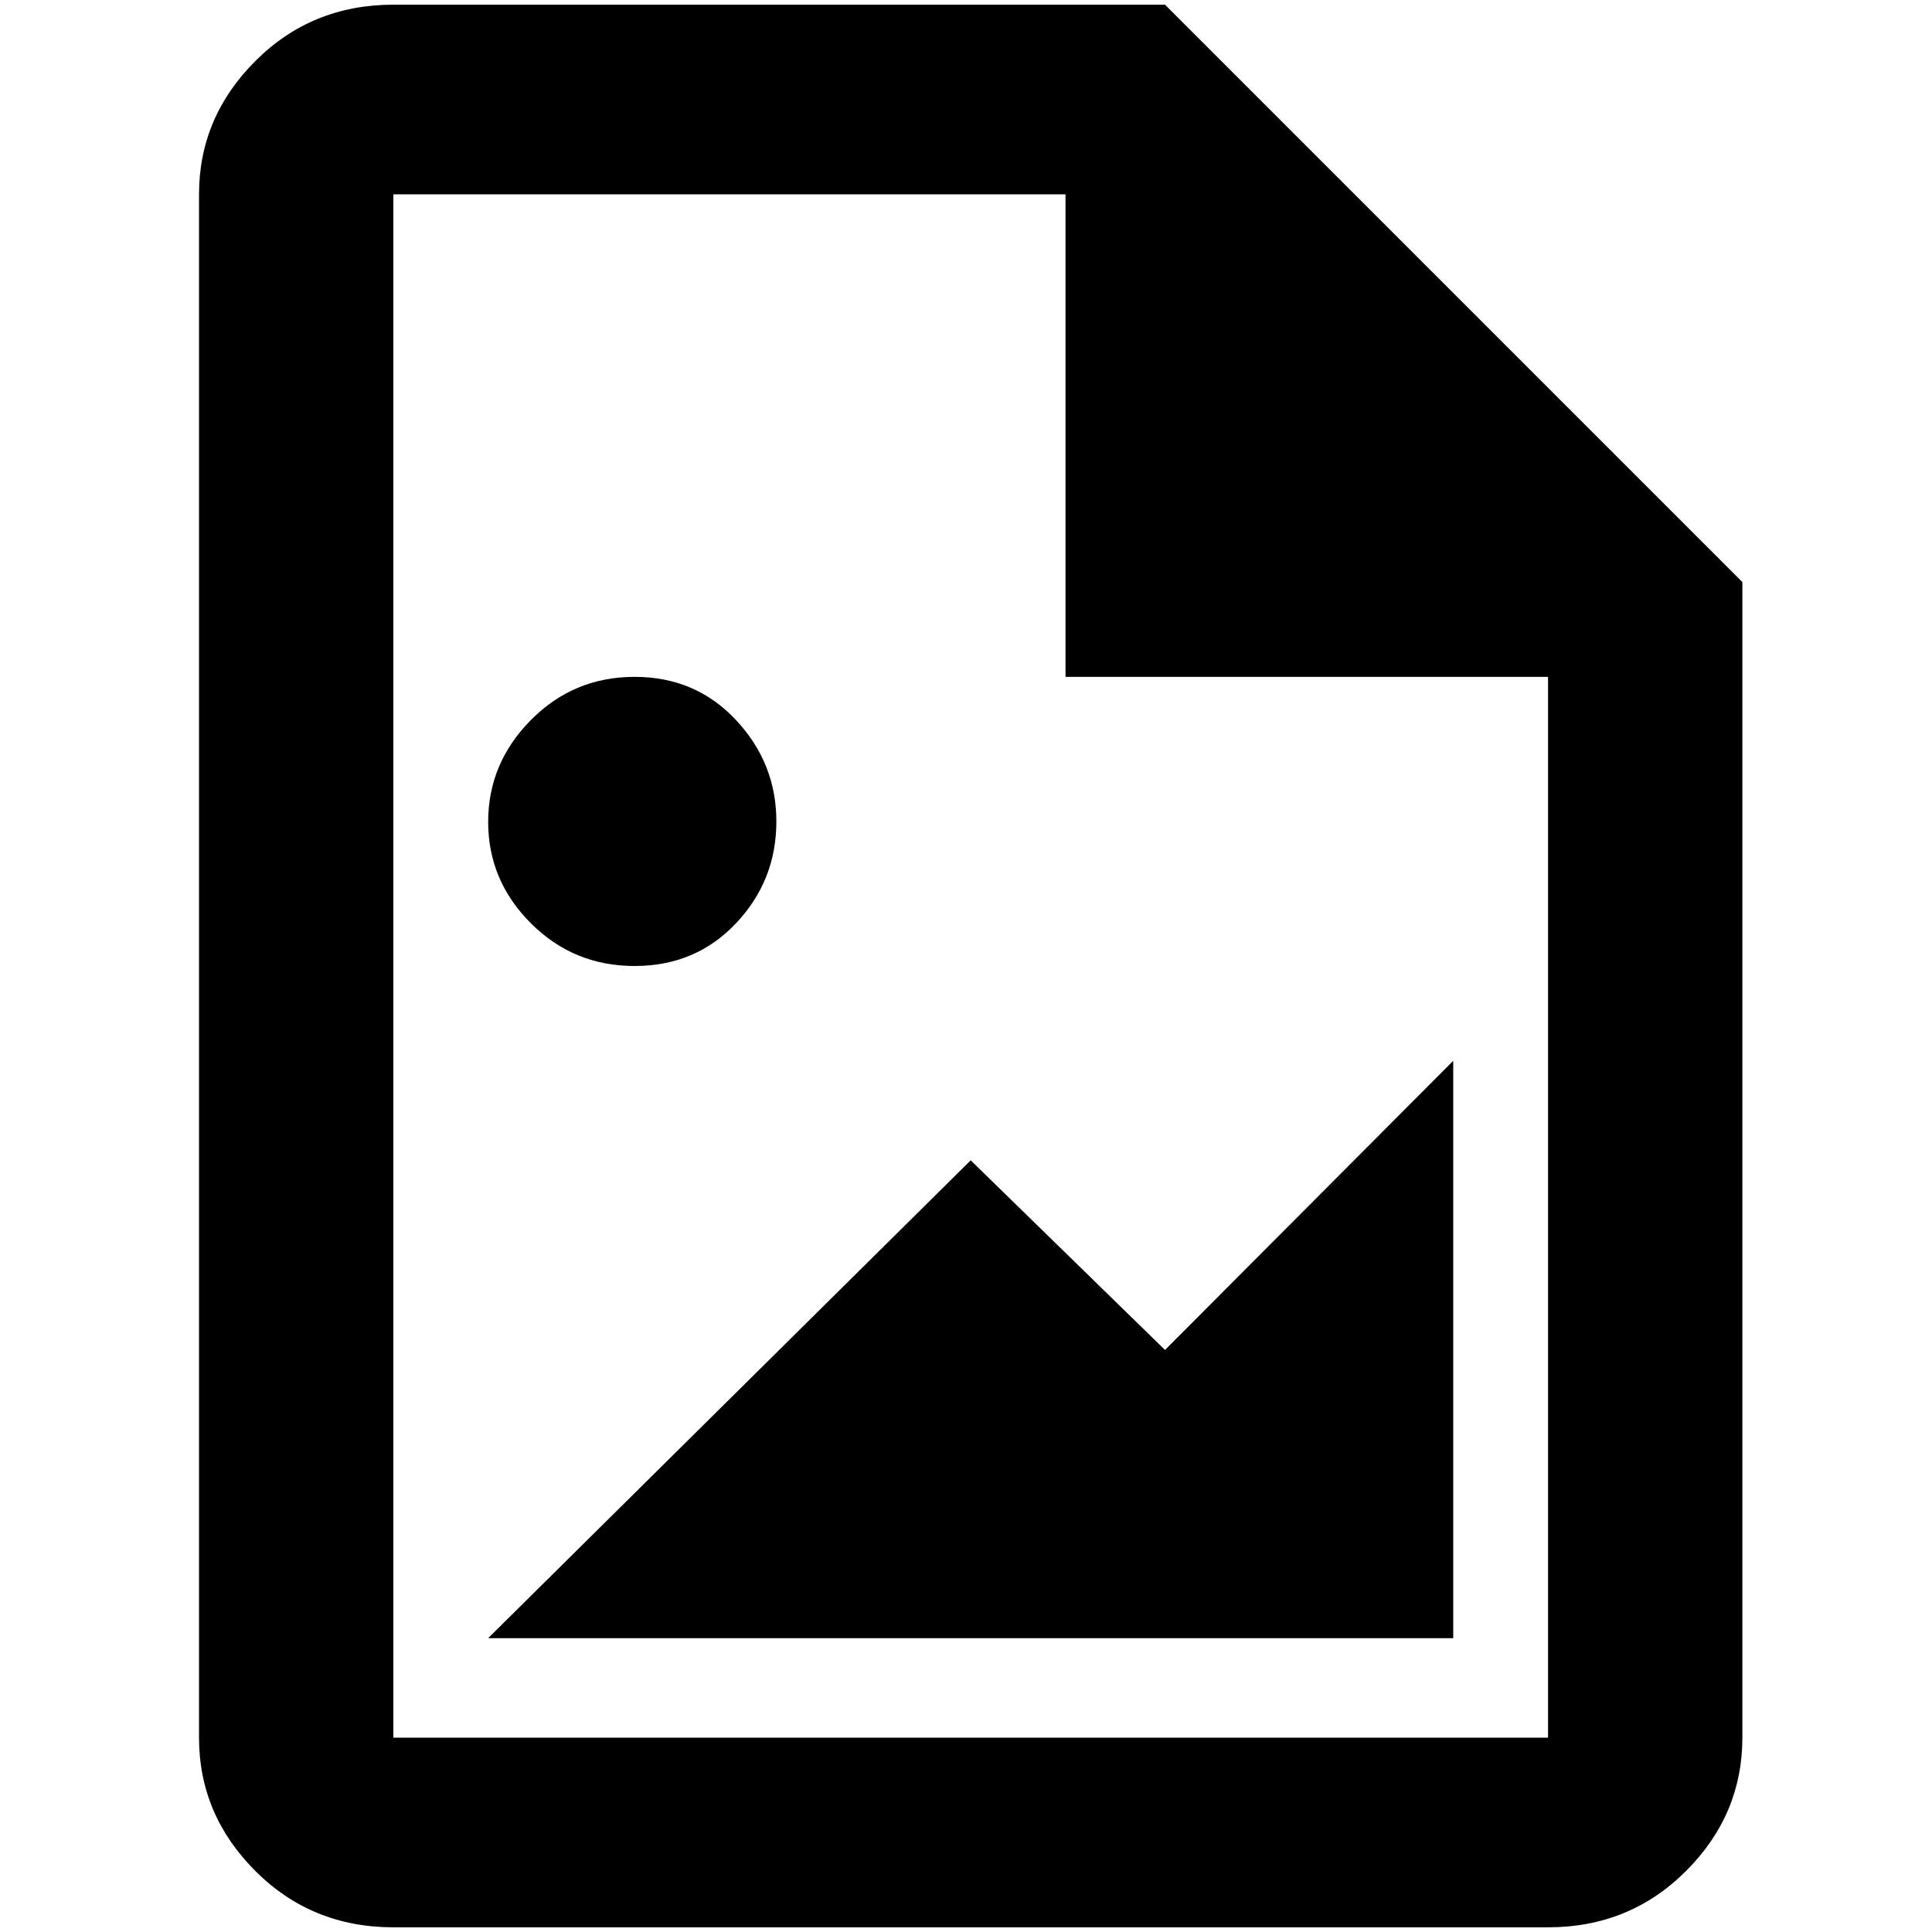 <?xml version="1.0" standalone="no"?>
<!DOCTYPE svg PUBLIC "-//W3C//DTD SVG 1.1//EN" "http://www.w3.org/Graphics/SVG/1.1/DTD/svg11.dtd" >
<svg xmlns="http://www.w3.org/2000/svg" xmlns:xlink="http://www.w3.org/1999/xlink" version="1.1" width="2048" height="2048" viewBox="-10 0 2058 2048">
   <path fill="currentColor"
d="M1231 0l615 615v1231q0 82 -60 142t-147 60h-1230q-87 0 -147 -60t-60 -142v-1644q0 -82 60 -142t147 -60h822zM1639 1846v-1130h-514v-514h-716v1644h1230zM1538 1125v615h-1028l514 -509l207 202zM817 870q0 63 -43 108.5t-108 45.5t-110.5 -45.5t-45.5 -108
t45.5 -108.5t110.5 -46t108 46t43 108z" />
</svg>
